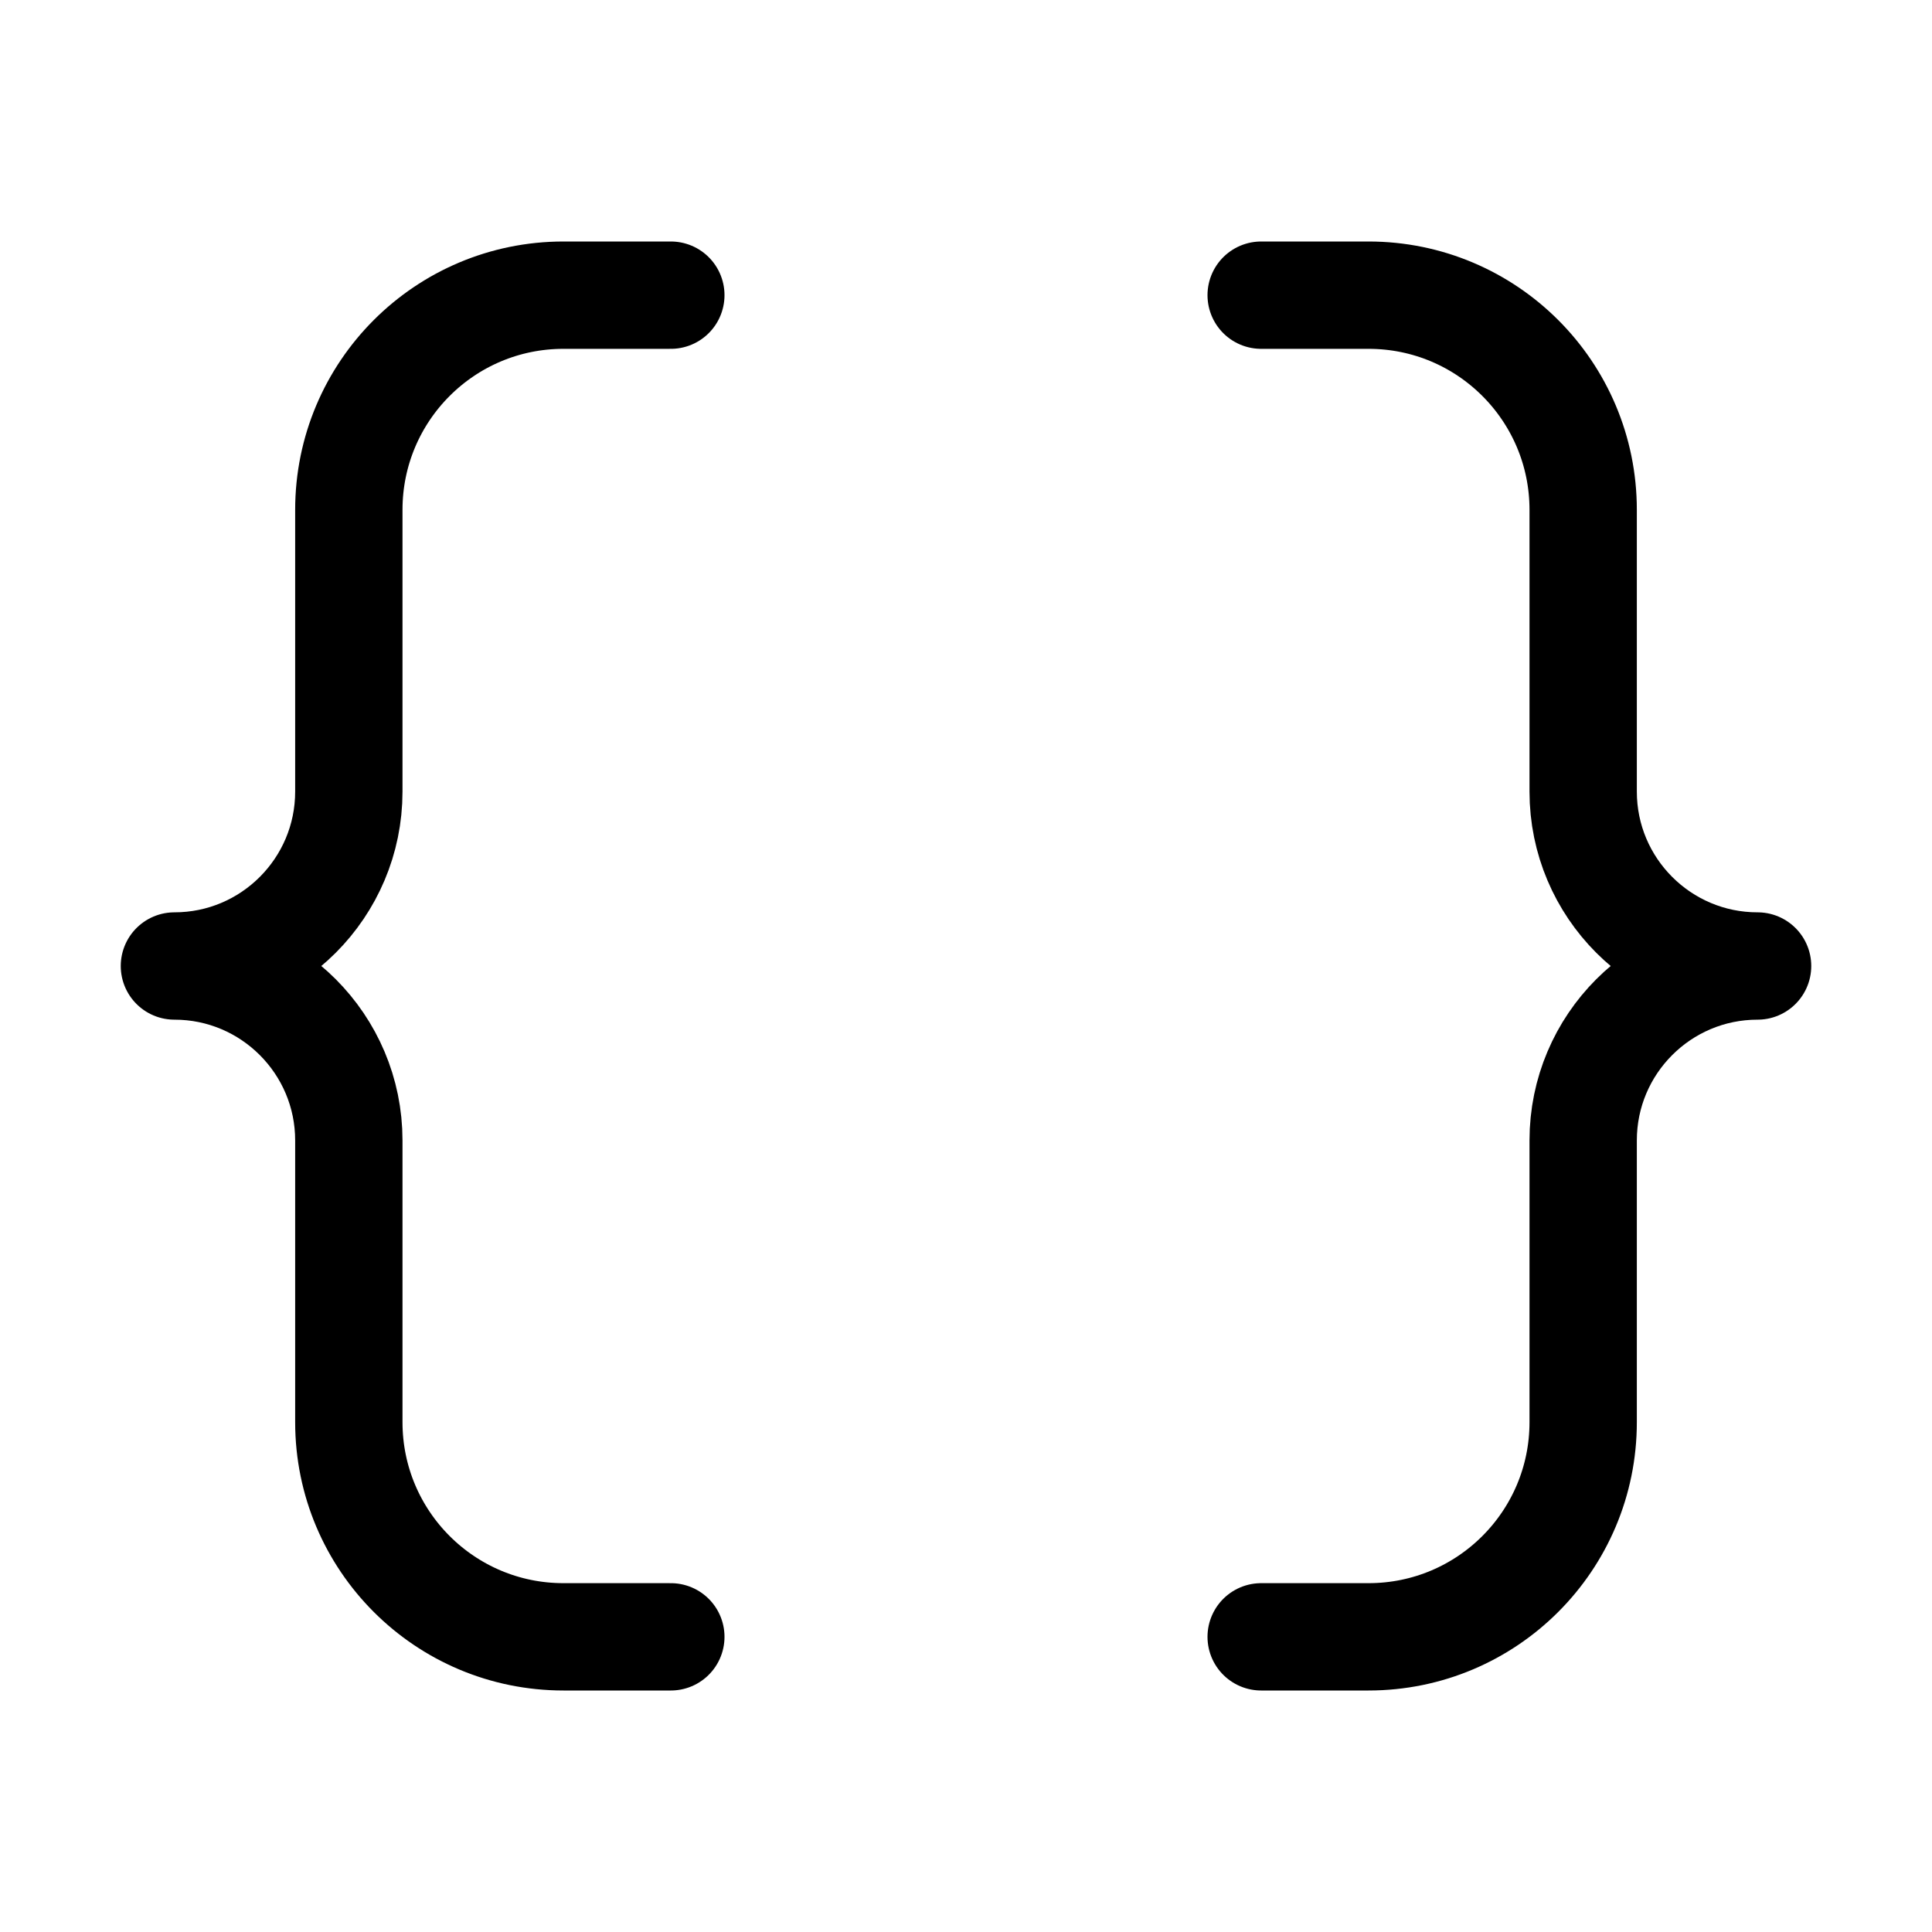<svg xmlns="http://www.w3.org/2000/svg" height="18" width="18" viewBox="0 0 18 18"><title>brackets curly</title><g fill="none" stroke="currentColor" class="nc-icon-wrapper"><path d="M6.25,15.25h-1c-1.105,0-2-.895-2-2v-2.625c0-.897-.728-1.625-1.625-1.625,.897,0,1.625-.728,1.625-1.625v-2.625c0-1.105,.895-2,2-2h1" stroke-linecap="round" stroke-linejoin="round"></path><path d="M11.75,15.25h1c1.105,0,2-.895,2-2v-2.625c0-.897,.728-1.625,1.625-1.625-.897,0-1.625-.728-1.625-1.625v-2.625c0-1.105-.895-2-2-2h-1" stroke-linecap="round" stroke-linejoin="round" stroke="currentColor"></path></g></svg>